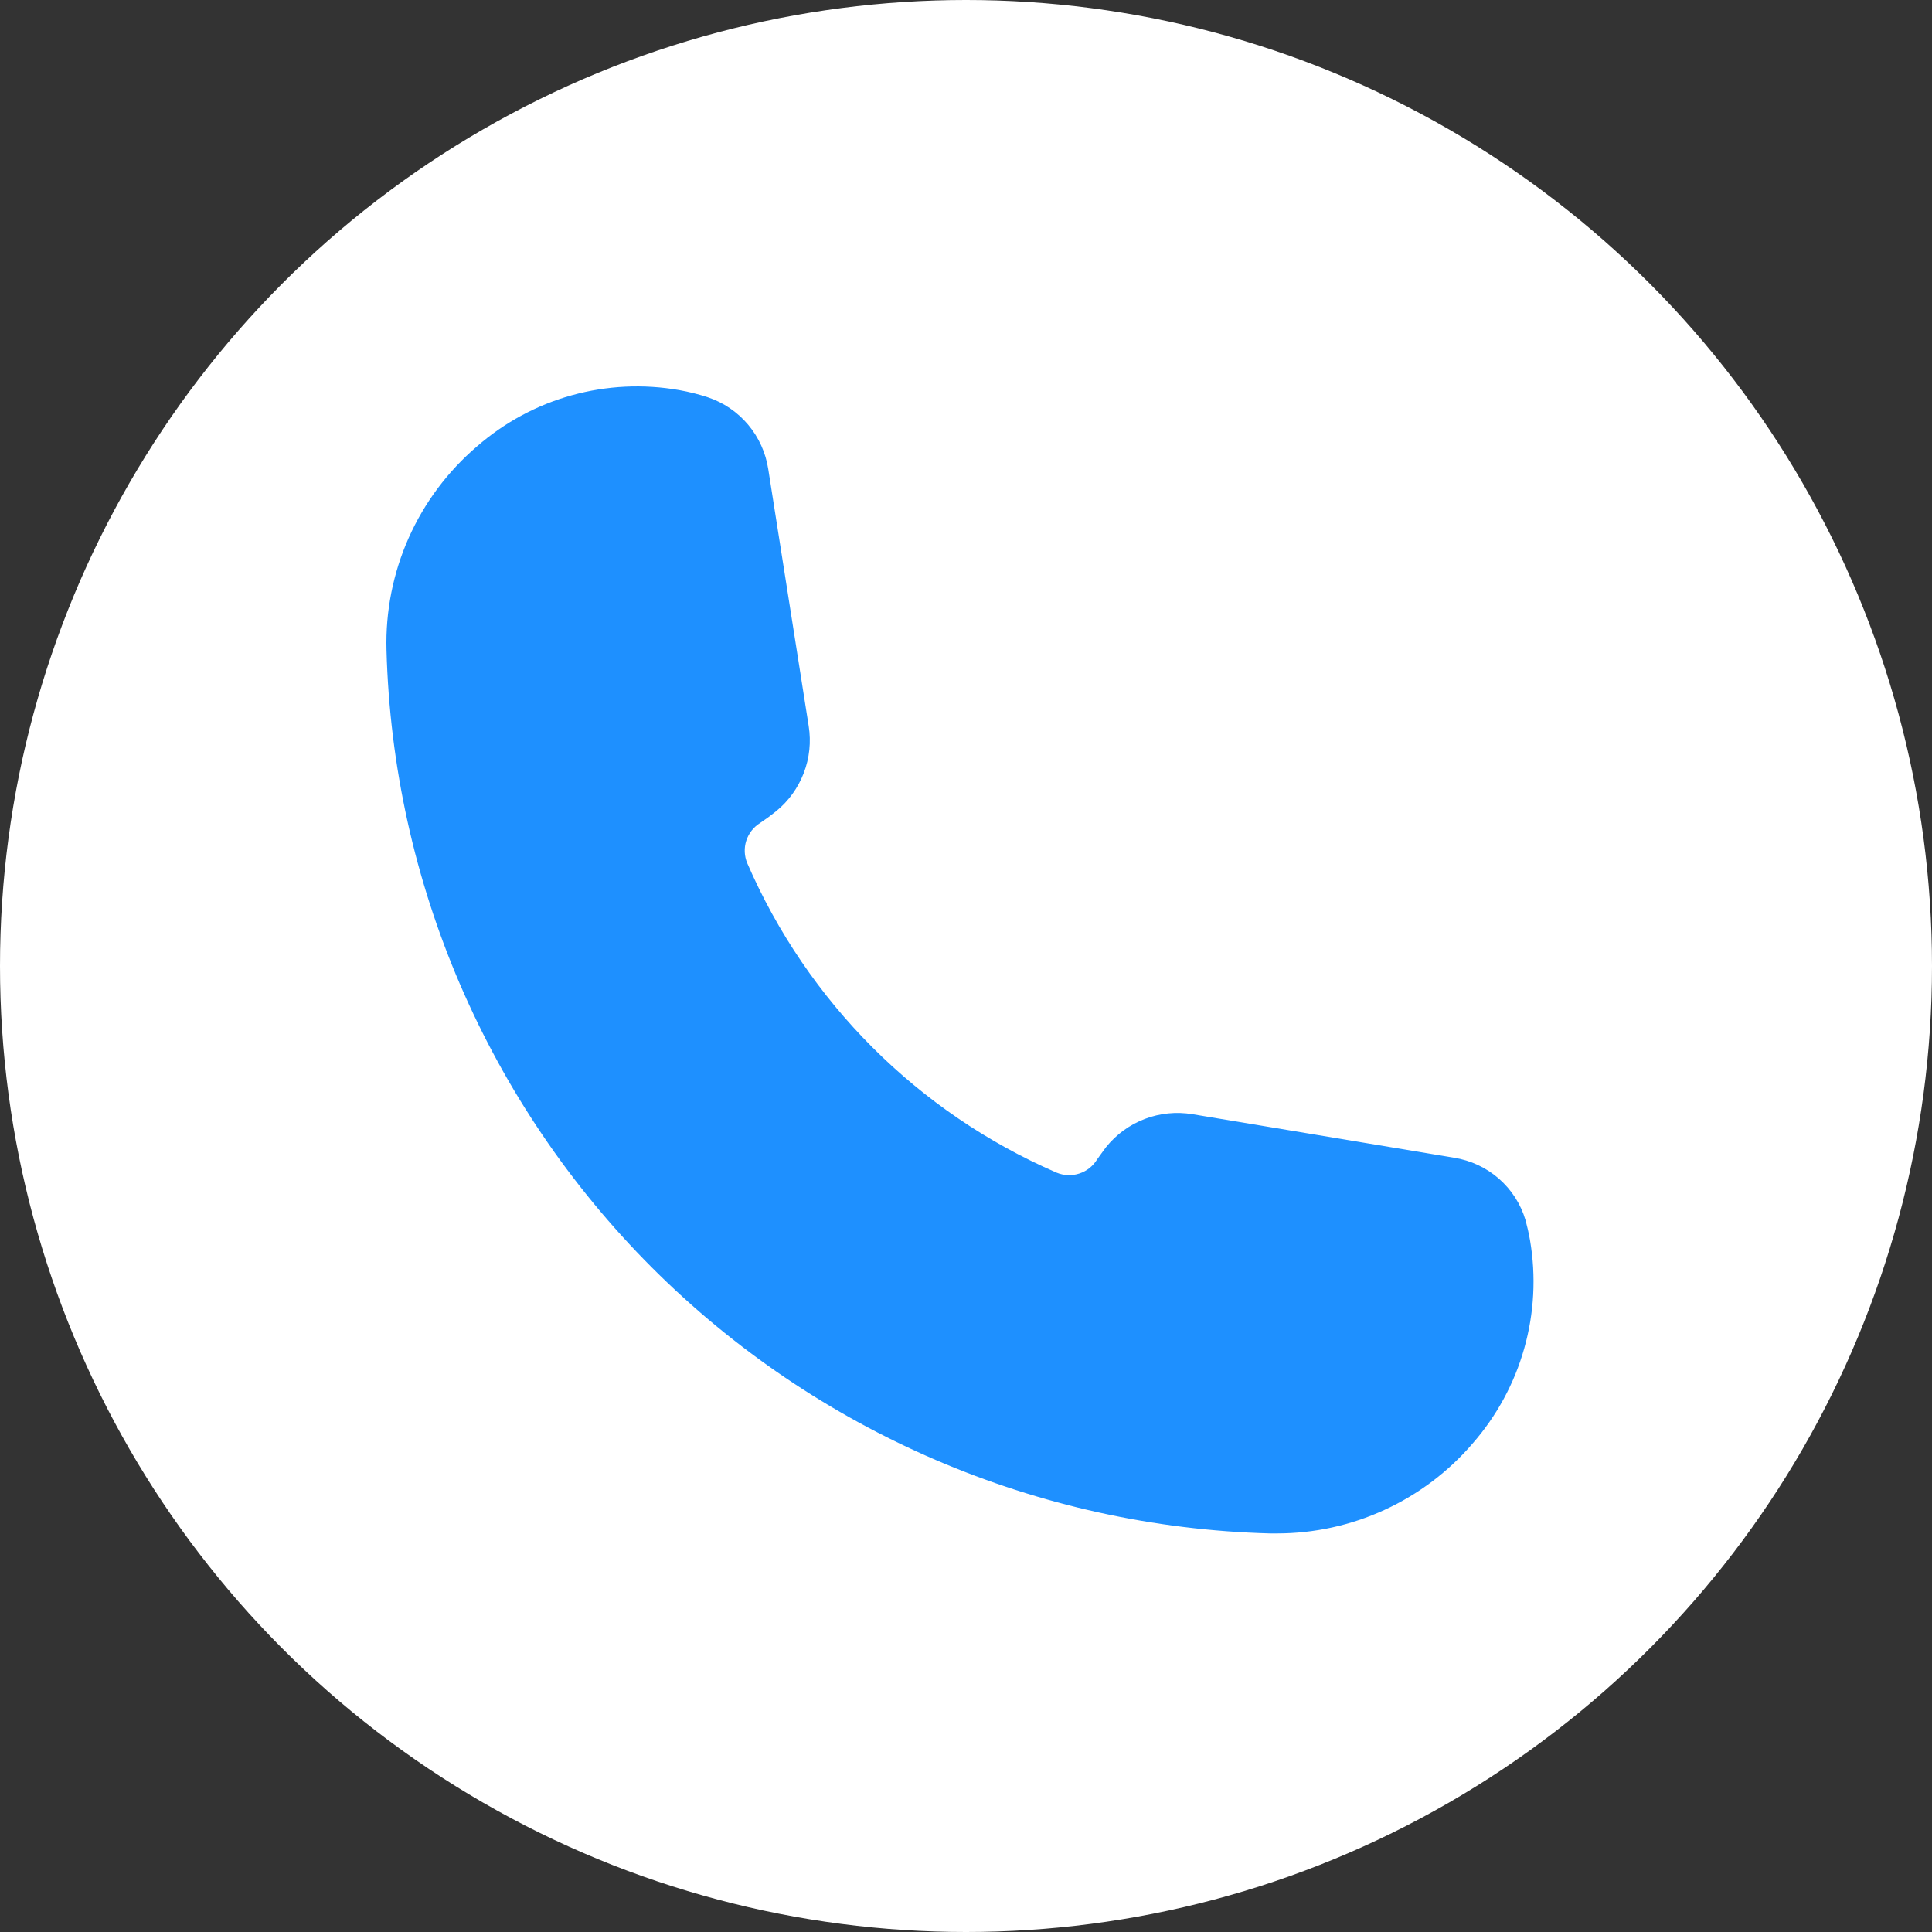 <svg width="40" height="40" viewBox="0 0 40 40" fill="none" xmlns="http://www.w3.org/2000/svg">
<rect x="0" y="0" width="40" height="40" fill="#333333" stroke="none"/>
<circle cx="20" cy="20" r="20" fill="white"/>
<path d="M30.488 29.887C29.987 30.471 29.365 30.939 28.666 31.26C27.967 31.582 27.206 31.748 26.437 31.748H26.292C21.482 31.619 16.905 29.65 13.502 26.248C10.1 22.845 8.131 18.268 8.002 13.458C7.98 12.66 8.137 11.867 8.461 11.137C8.786 10.407 9.27 9.759 9.877 9.241C10.444 8.746 11.114 8.385 11.838 8.184C12.563 7.983 13.323 7.946 14.063 8.077C14.264 8.113 14.462 8.162 14.656 8.226C14.981 8.335 15.27 8.532 15.49 8.794C15.711 9.057 15.854 9.375 15.906 9.714L16.743 15.032C16.795 15.36 16.76 15.695 16.641 16.005C16.522 16.314 16.325 16.588 16.067 16.797C15.962 16.882 15.853 16.962 15.739 17.038C15.603 17.122 15.501 17.252 15.451 17.405C15.402 17.557 15.409 17.723 15.471 17.871C16.715 20.743 19.005 23.034 21.877 24.279C22.027 24.341 22.194 24.347 22.348 24.296C22.502 24.245 22.632 24.141 22.716 24.002C22.774 23.917 22.841 23.833 22.898 23.752C23.109 23.489 23.385 23.287 23.7 23.167C24.014 23.047 24.355 23.013 24.687 23.068L30.102 23.969C30.446 24.023 30.768 24.172 31.03 24.401C31.292 24.629 31.485 24.927 31.584 25.261C31.618 25.386 31.649 25.519 31.677 25.676C31.805 26.422 31.764 27.187 31.558 27.916C31.353 28.644 30.987 29.317 30.488 29.887Z" fill="#1E90FF"/>
</svg>
